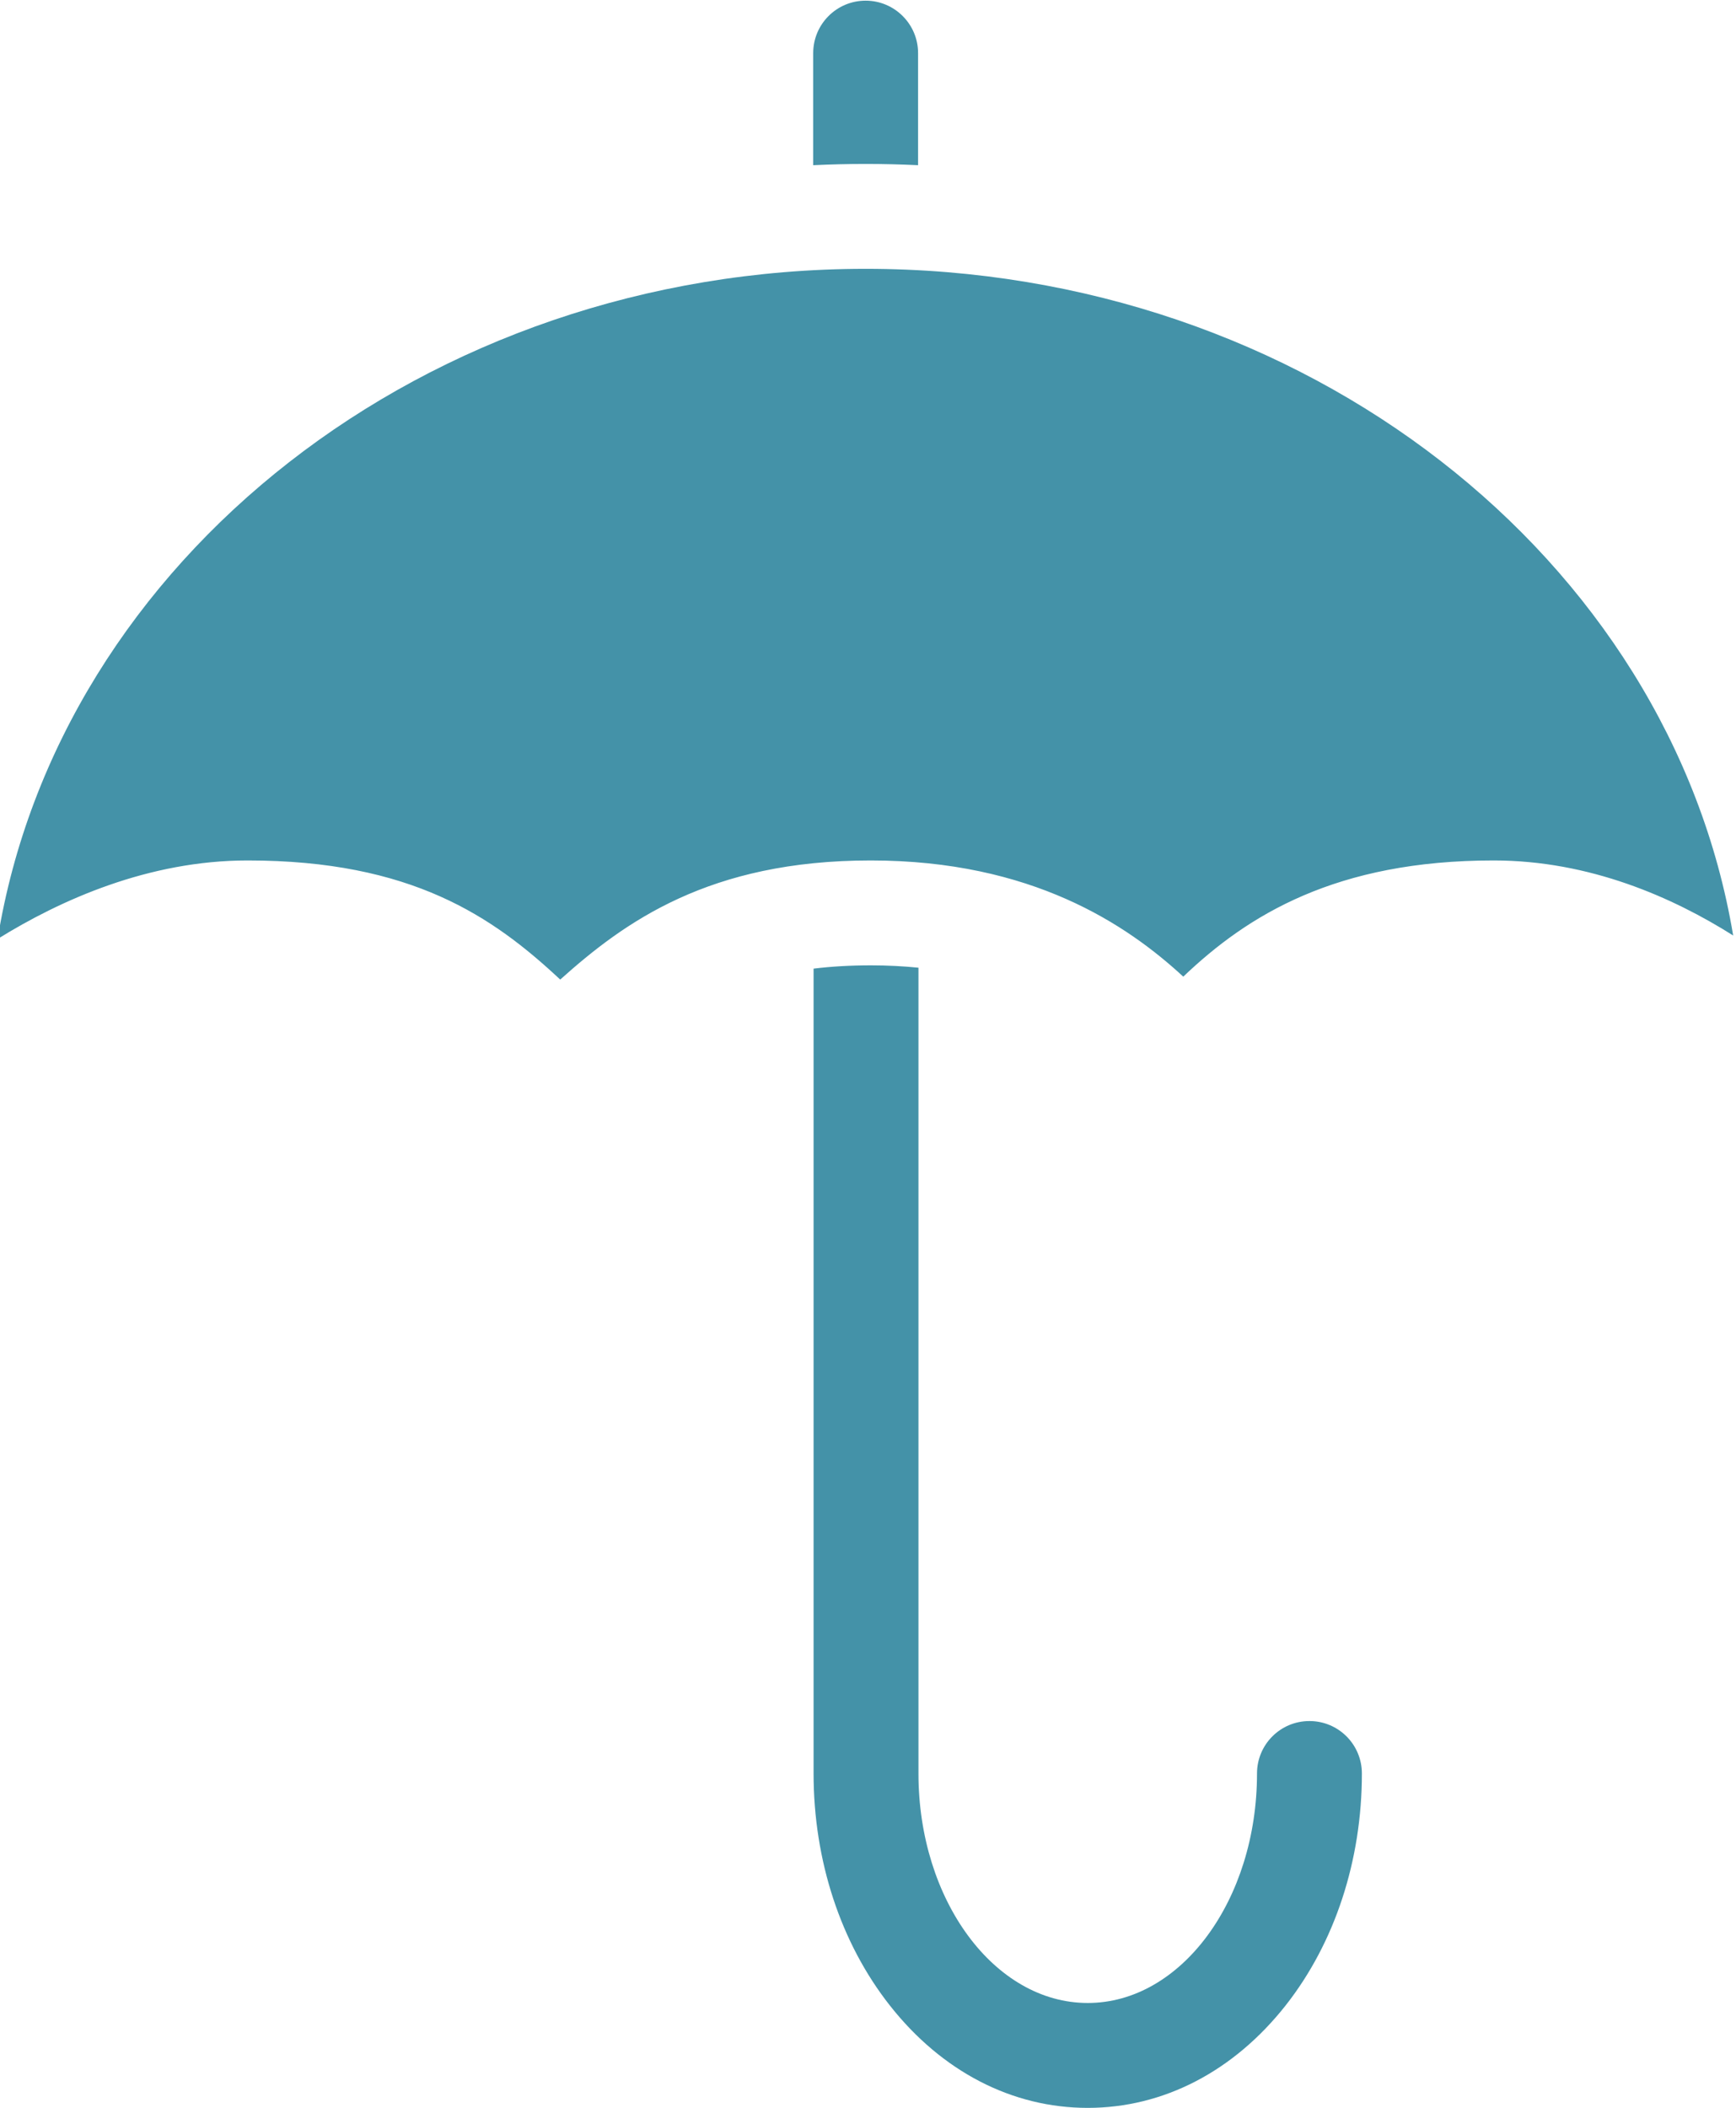 <svg width="245.8" height="298.37" version="1.1" viewBox="0 0 245.8 298.37" xml:space="preserve" xmlns="http://www.w3.org/2000/svg"><g transform="matrix(1.333 0 0 -1.333 -1242.2 384.79)"><g transform="scale(.1)" fill="#4492a8"><path d="m9316.3 1889.5c66.79 41.5 160.38 83.4 265.56 83.4 174.06 0 260.44-59.6 332.03-126.5 68.32 61.2 158.1 126.5 329.8 126.5 171 0 272.1-68.1 332-123.4 68.4 65.3 162.1 123.4 329.7 123.4 102.1 0 190.6-39.4 254.4-79.7-67 400.13-454.7 707.97-921.4 707.97-468.24 0-856.89-309.75-922.09-711.67"/><path d="m10183 1858v-854.7c0-92.402 28.7-179.8 80.9-246.2 55.2-70.204 129.9-108.9 210.3-108.9 80.3 0 155 38.699 210.3 108.9 52.2 66.398 80.9 153.8 80.9 246.2 0 30.8-24.9 55.7-55.7 55.7s-55.7-24.9-55.7-55.7c0-134.4-80.7-243.7-179.8-243.7-99.2 0-179.8 109.3-179.8 243.7v855.7c-15.9 1.6-32.6 2.5-50.4 2.5-22.3 0-42.4-1.2-61-3.5"/><path d="m10294 2711.2v119.05c0 30.75-25 55.69-55.7 55.69-30.8 0-55.7-24.94-55.7-55.69v-119.05c18.5 0.88 37 1.35 55.7 1.35 18.6 0 37.2-0.47 55.7-1.35"/></g></g></svg>
